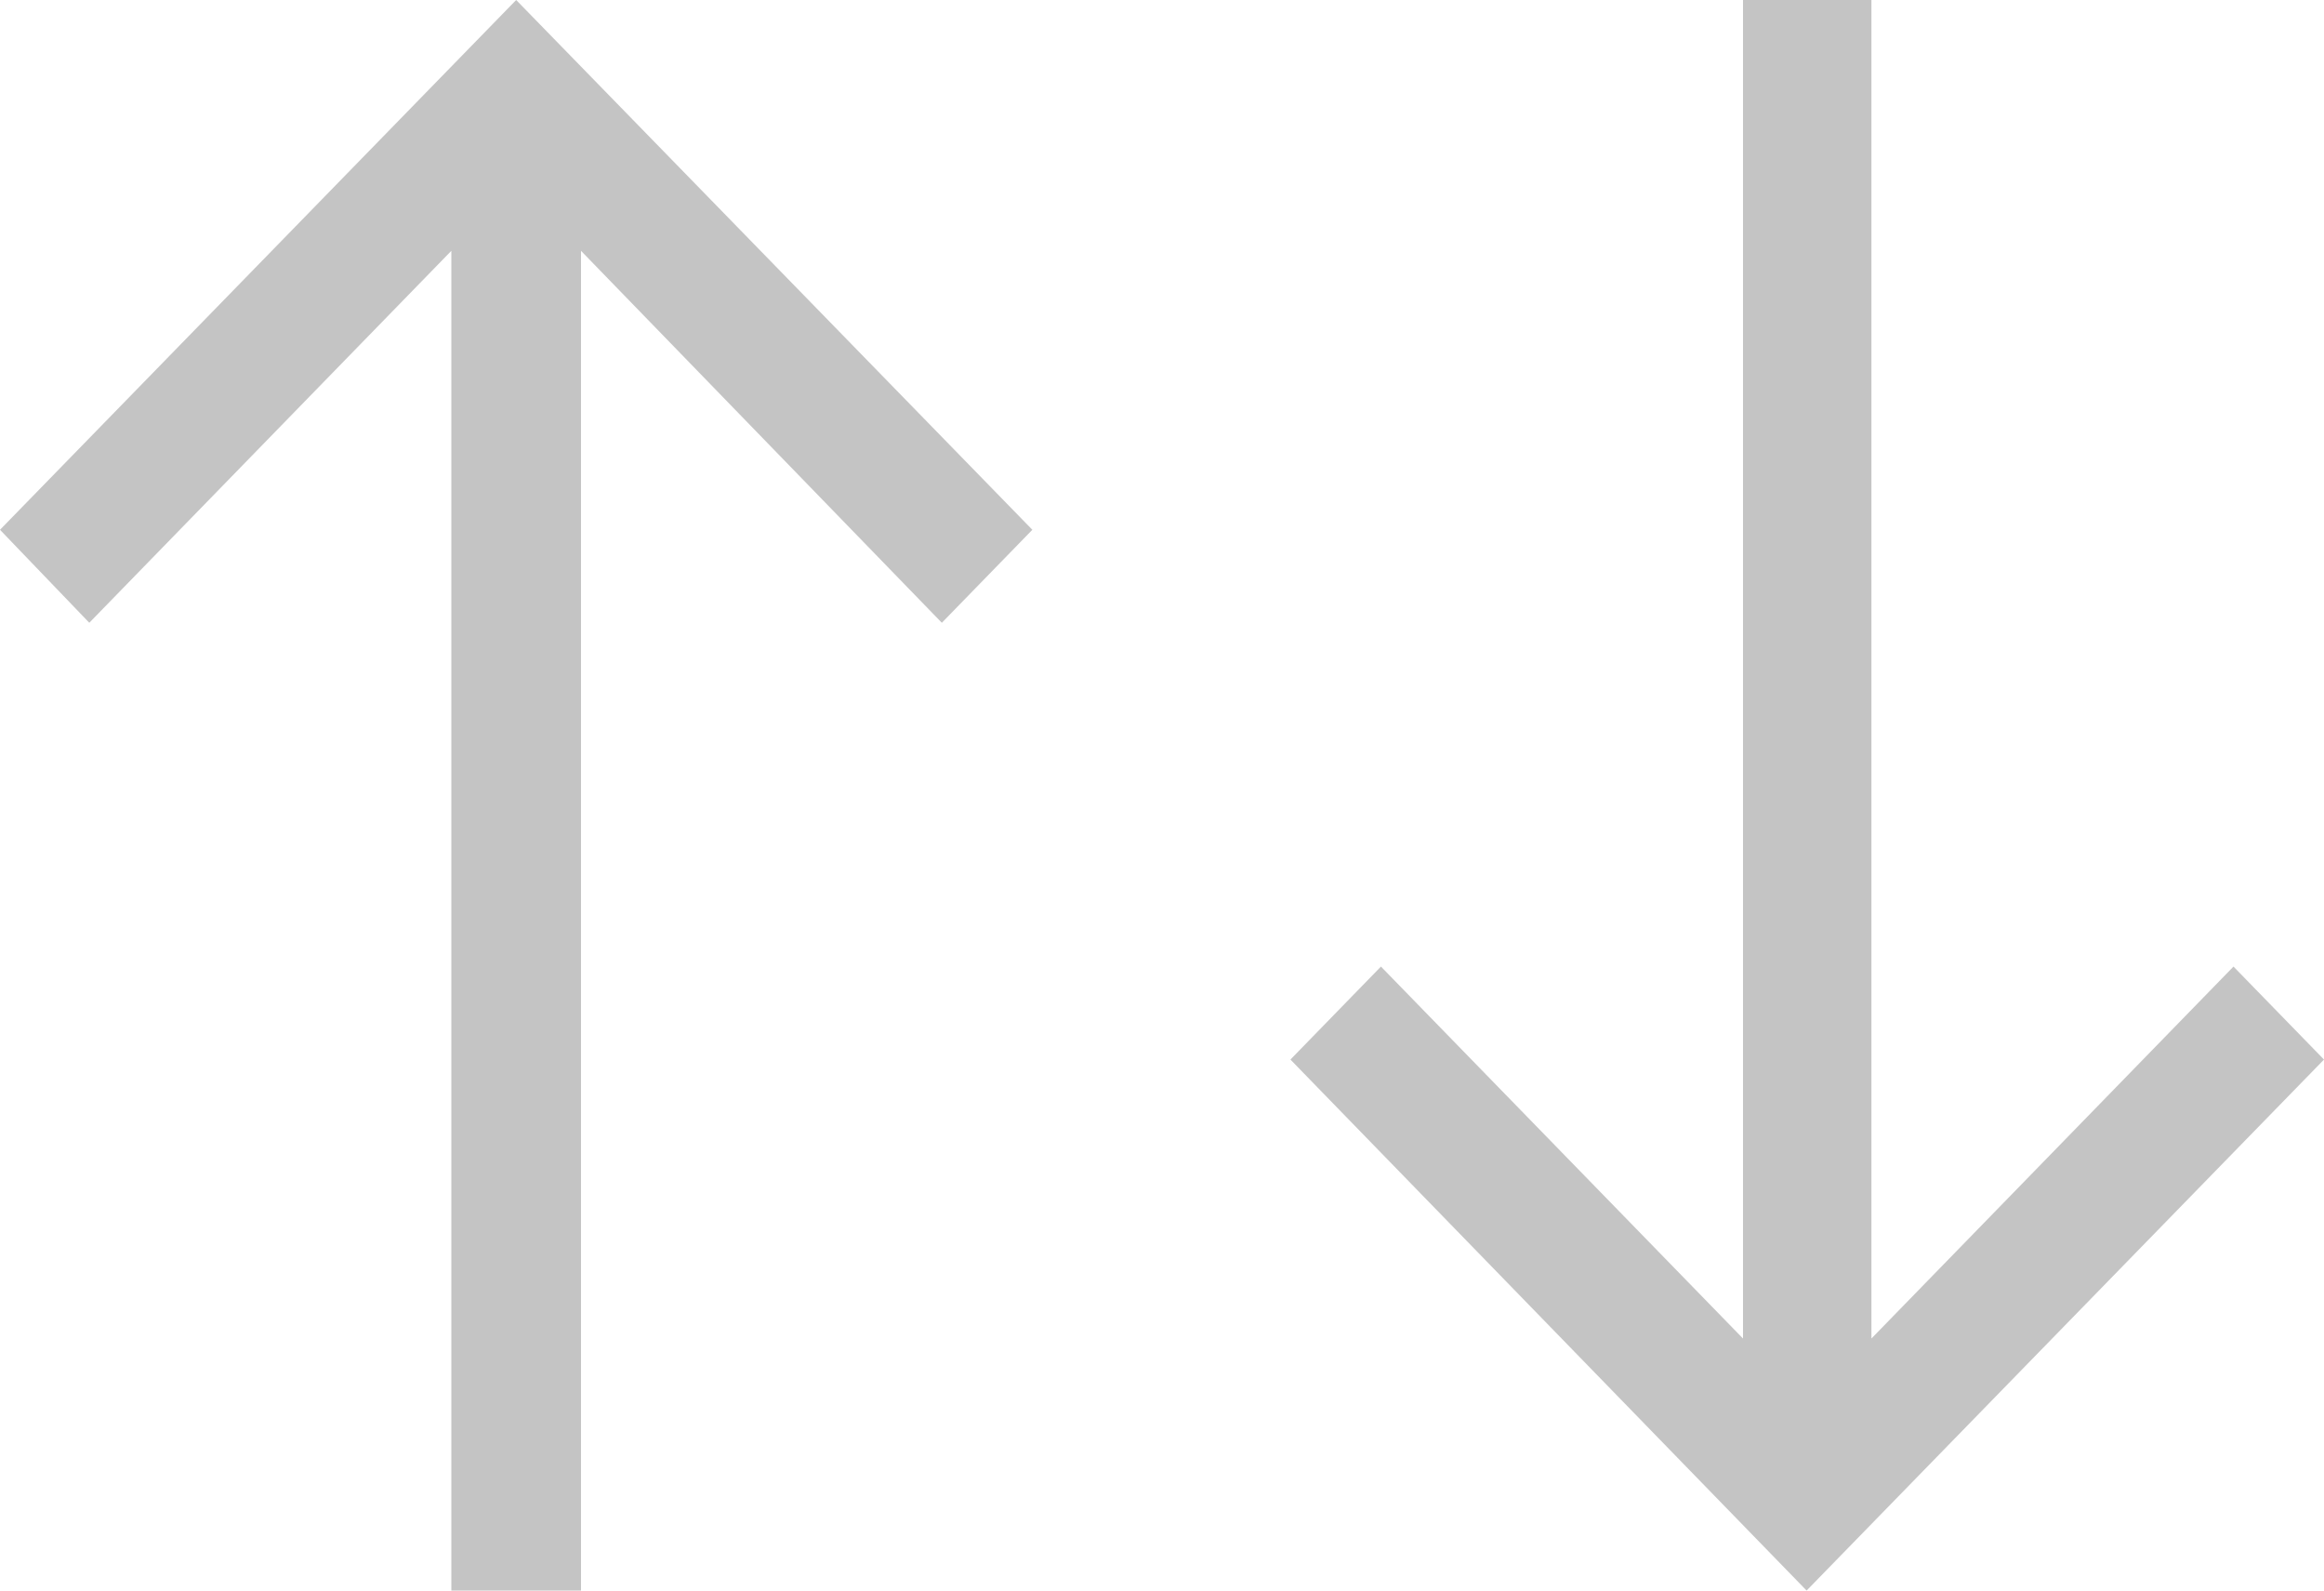 <svg width="19" height="13" viewBox="0 0 19 13" fill="none" xmlns="http://www.w3.org/2000/svg" xmlns:xlink="http://www.w3.org/1999/xlink">
	<desc>
			Created with Pixso.
	</desc>
	<defs/>
	<g style="mix-blend-mode:normal">
		<path id="Shape" d="M4.75 13L4.75 2.05L7.7 5.09L8.44 4.33L4.22 0L0 4.33L0.73 5.09L3.69 2.05L3.69 13L4.75 13Z" fill="#C4C4C4" fill-opacity="1" fill-rule="evenodd"/>
	</g>
	<g style="mix-blend-mode:normal">
		<path id="Shape" d="M14.25 0L14.25 10.94L11.29 7.9L10.55 8.66L14.77 13L19 8.66L18.26 7.9L15.3 10.94L15.3 0L14.25 0Z" fill="#C4C4C4" fill-opacity="1" fill-rule="evenodd"/>
	</g>
</svg>
